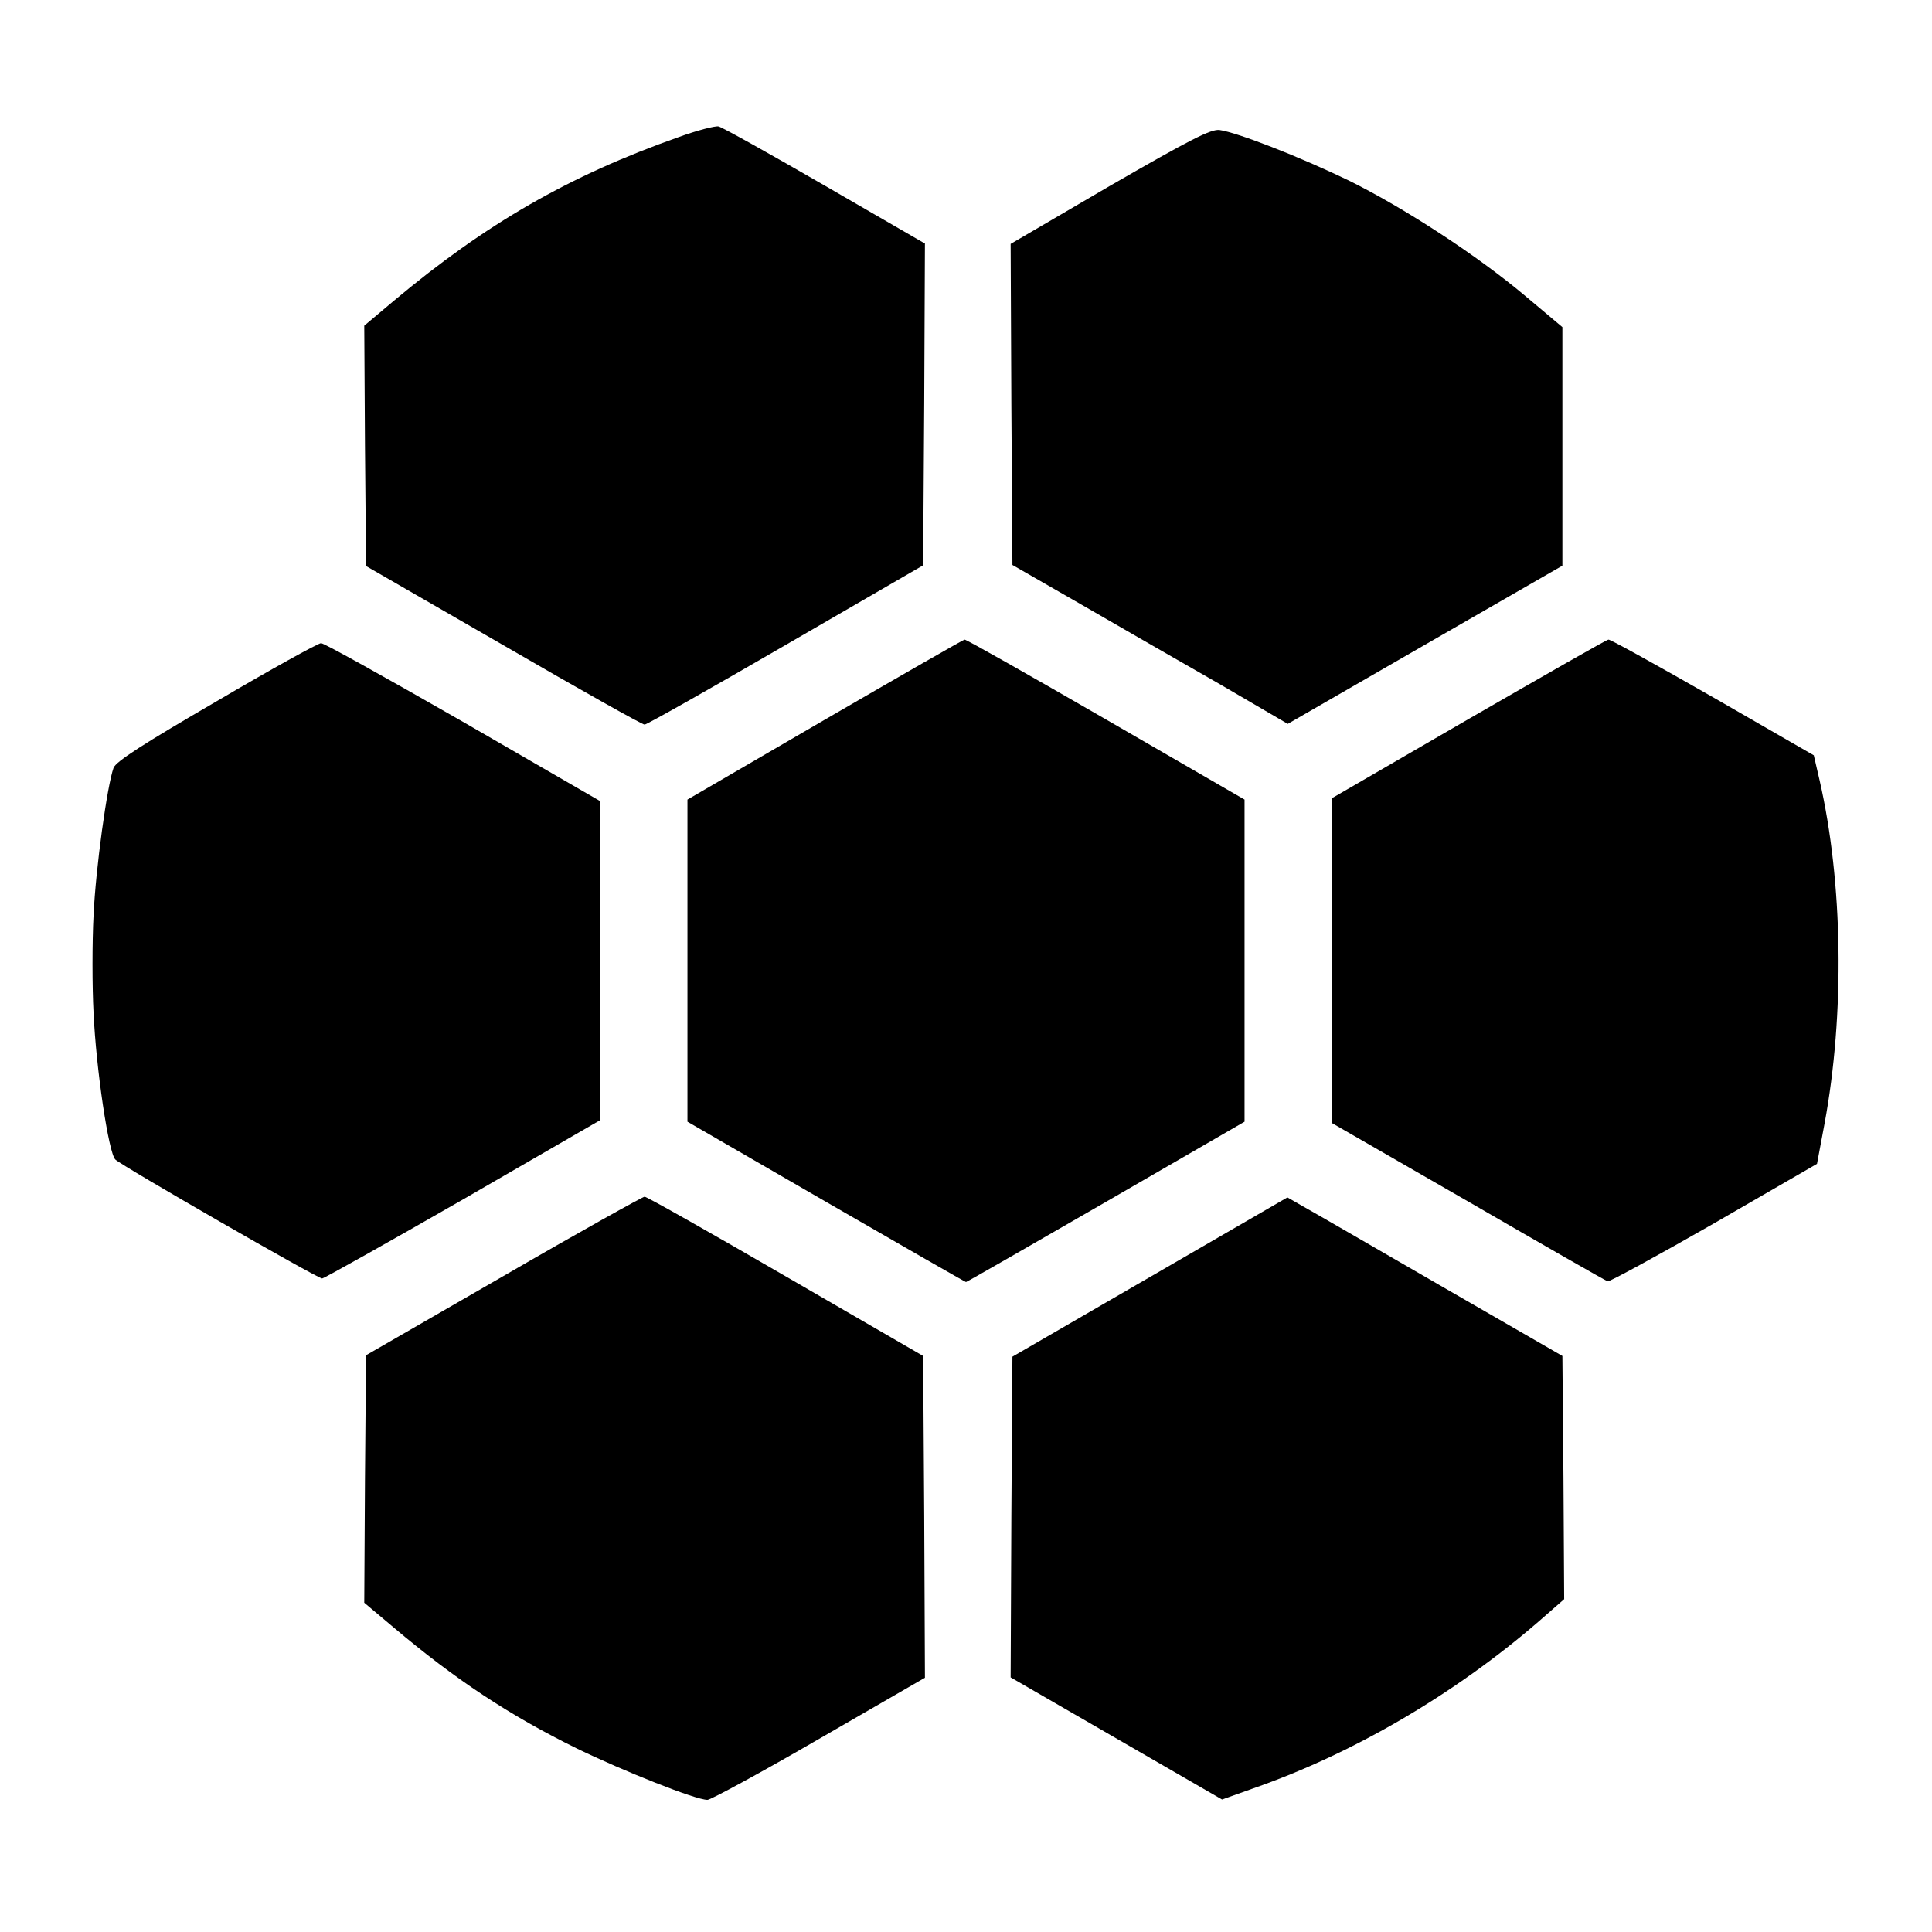 <?xml version="1.0" standalone="no"?>
<!DOCTYPE svg PUBLIC "-//W3C//DTD SVG 20010904//EN"
 "http://www.w3.org/TR/2001/REC-SVG-20010904/DTD/svg10.dtd">
<svg version="1.0" xmlns="http://www.w3.org/2000/svg"
 width="541pt" height="541pt" viewBox="0 0 541 541"
 preserveAspectRatio="xMidYMid meet">
<g transform="translate(0,541) scale(0.1,-0.1)"
fill="#000000" stroke="none">
<path d="M1900 5026 c-306 -108 -539 -242 -798 -459 l-82 -69 2 -337 3 -336
385 -222 c212 -123 390 -223 395 -222 6 0 183 100 395 223 l385 223 3 451 2
450 -280 162 c-154 89 -288 164 -298 166 -9 2 -60 -11 -112 -30z"/>
<path d="M3107 4889 l-277 -162 2 -449 3 -450 195 -112 c107 -62 281 -162 386
-222 l190 -111 385 222 384 221 0 334 0 334 -100 84 c-137 116 -343 250 -499
327 -139 67 -311 134 -361 141 -24 3 -81 -26 -308 -157z"/>
<path d="M2310 3395 l-385 -224 0 -451 0 -451 389 -225 c213 -123 389 -224
391 -224 2 0 178 101 391 224 l389 225 0 451 0 451 -389 225 c-213 123 -391
224 -395 223 -3 0 -179 -101 -391 -224z"/>
<path d="M4113 3397 l-383 -222 0 -455 0 -455 382 -220 c209 -121 385 -222
390 -223 4 -2 138 71 297 162 l289 167 21 112 c57 307 52 676 -14 963 l-16 69
-283 163 c-156 89 -287 162 -292 161 -5 0 -181 -101 -391 -222z"/>
<path d="M606 3446 c-203 -118 -281 -168 -288 -186 -18 -50 -50 -281 -56 -412
-4 -76 -4 -200 0 -275 7 -155 42 -392 61 -410 17 -17 566 -333 579 -333 5 0
183 100 394 221 l384 222 0 447 0 447 -384 222 c-211 121 -390 221 -397 220
-8 0 -140 -73 -293 -163z"/>
<path d="M1410 1837 l-385 -222 -3 -346 -2 -347 82 -69 c173 -146 324 -246
513 -339 132 -64 333 -144 366 -144 9 0 151 77 313 171 l296 171 -2 451 -3
450 -385 223 c-212 123 -389 223 -395 223 -5 0 -183 -99 -395 -222z"/>
<path d="M3220 1834 l-385 -223 -3 -449 -2 -449 296 -171 296 -171 87 31 c281
98 564 264 799 467 l72 63 -2 341 -3 340 -345 199 c-190 110 -363 210 -385
222 l-40 23 -385 -223z"/>
</g>
</svg>

